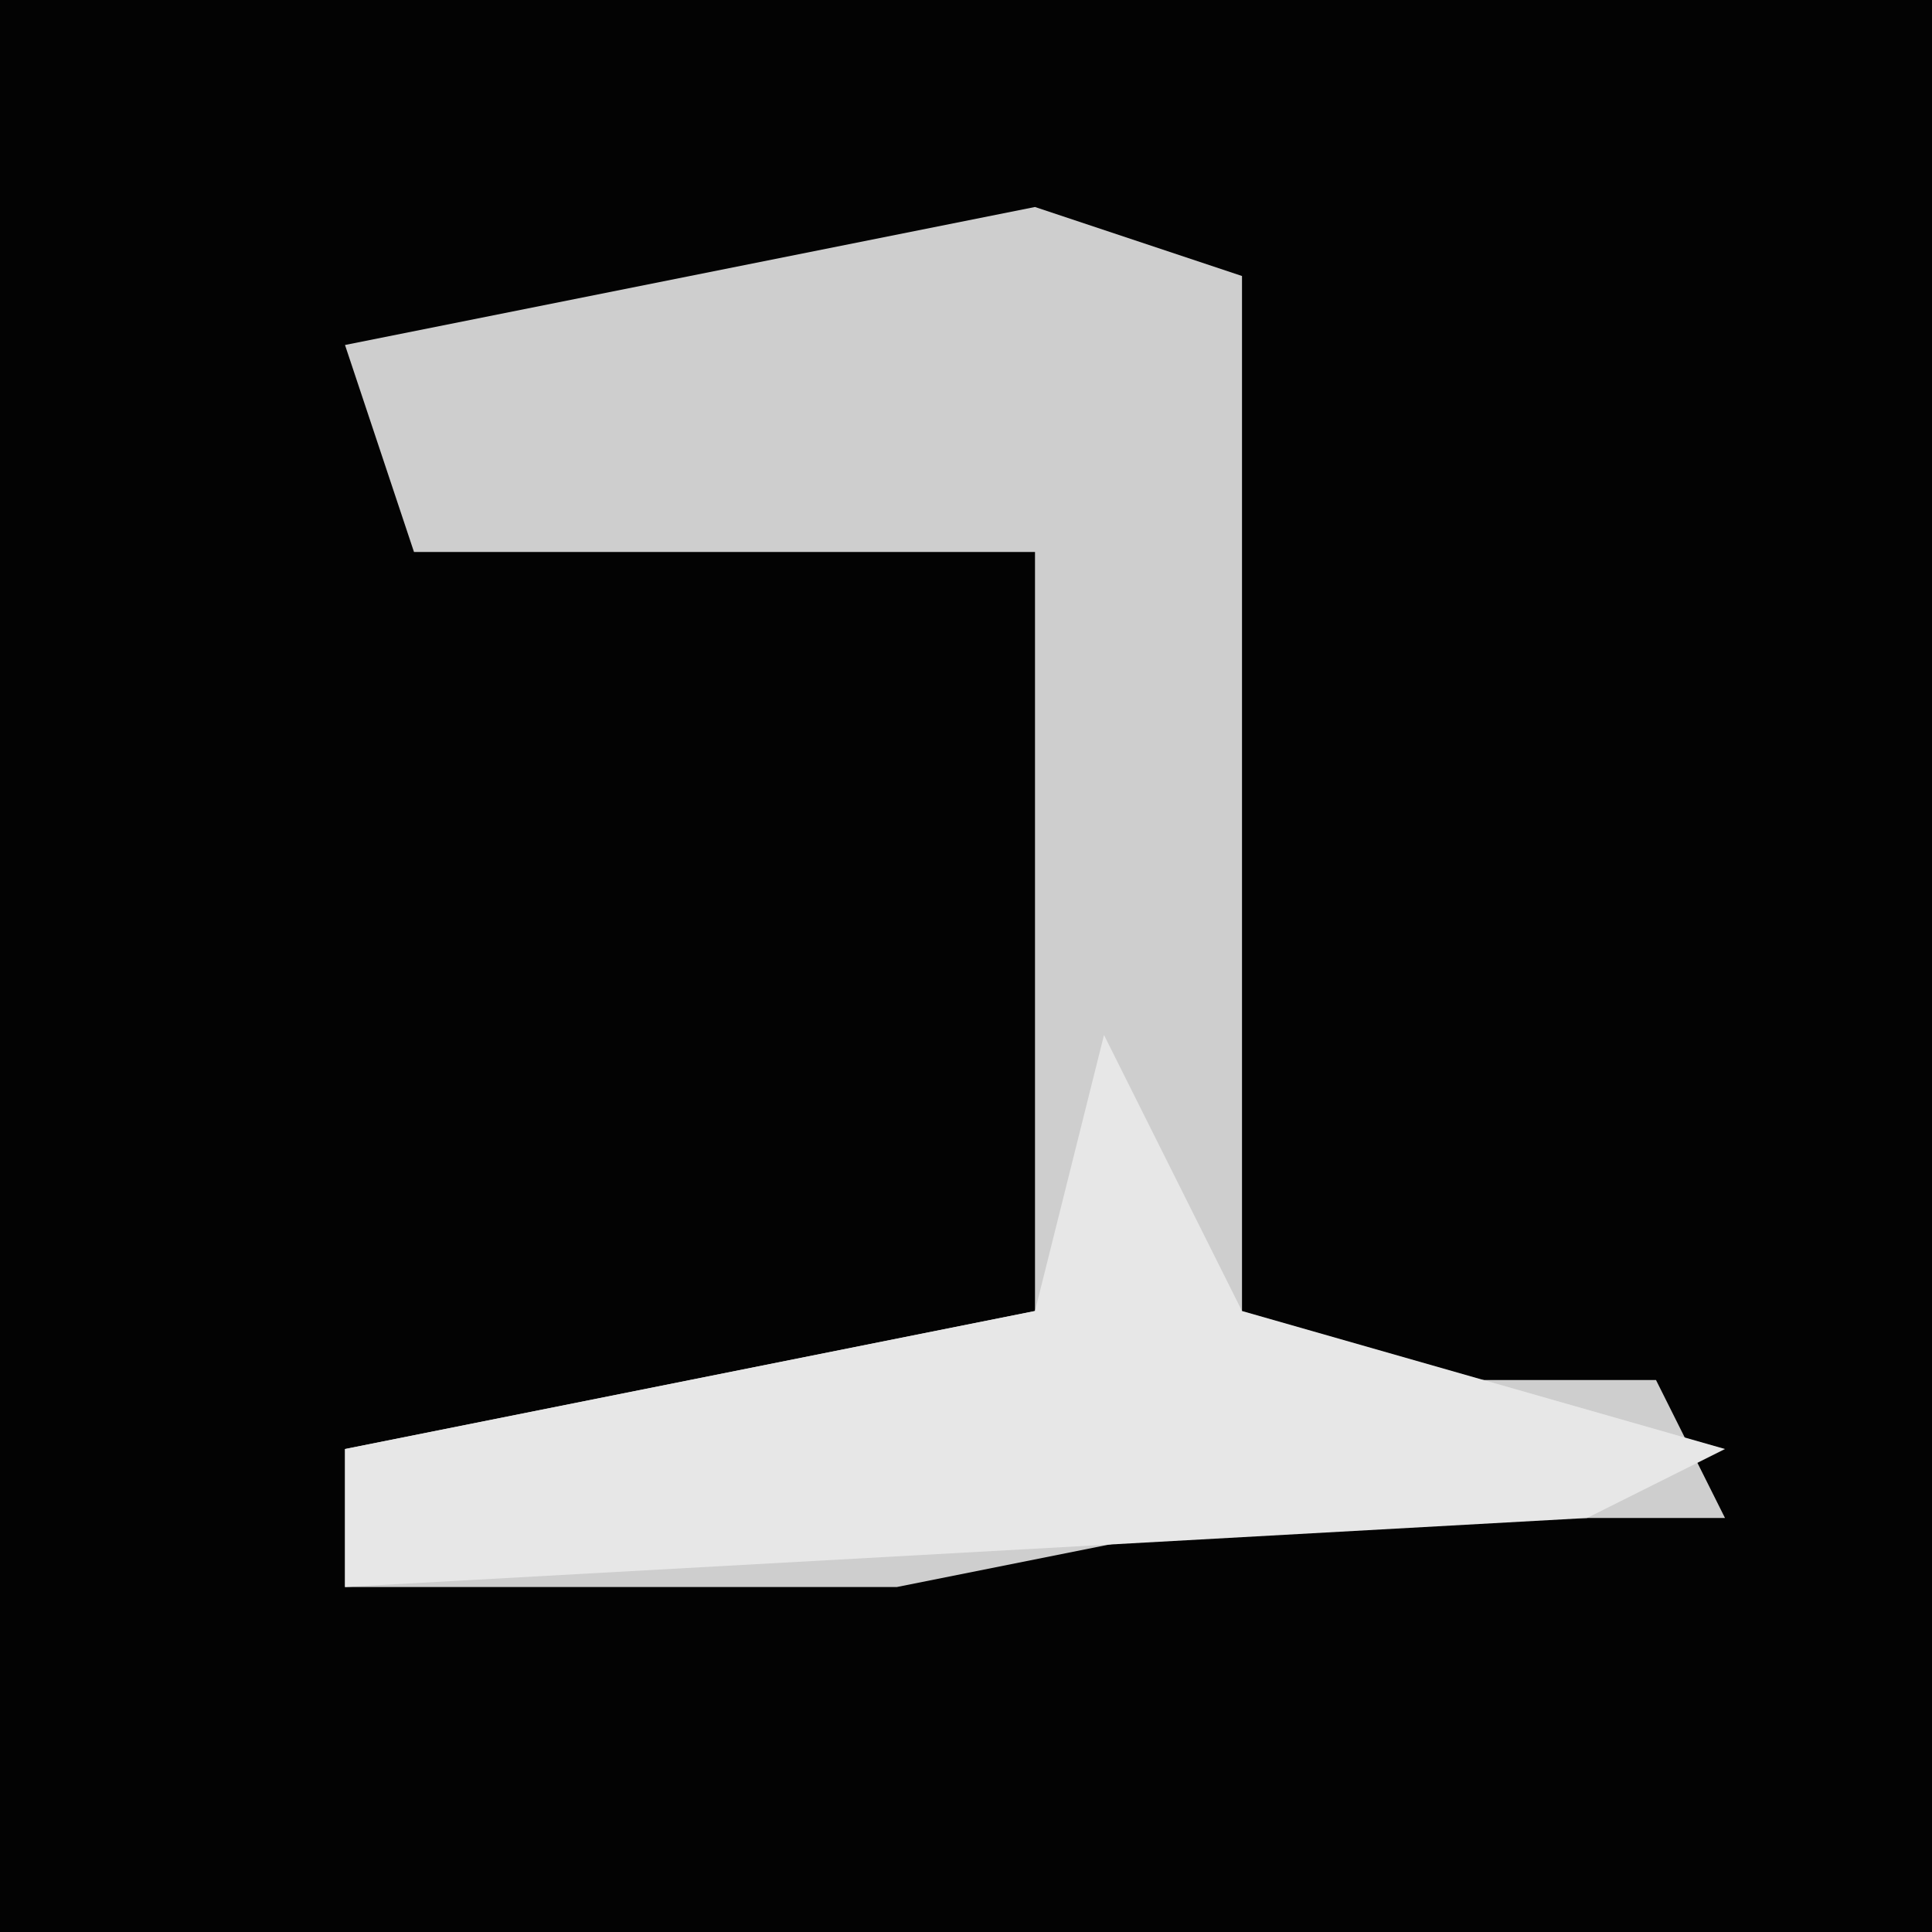 <?xml version="1.0" encoding="UTF-8"?>
<svg version="1.1" xmlns="http://www.w3.org/2000/svg" width="28" height="28">
<path d="M0,0 L28,0 L28,28 L0,28 Z " fill="#030303" transform="translate(0,0)"/>
<path d="M0,0 L3,1 L3,17 L9,17 L10,19 L3,19 L-2,20 L-10,20 L-10,18 L0,16 L0,5 L-3,5 L-9,5 L-10,2 Z " fill="#CECECE" transform="translate(15,3)"/>
<path d="M0,0 L2,4 L9,6 L7,7 L-11,8 L-11,6 L-1,4 Z " fill="#E7E7E7" transform="translate(16,15)"/>
</svg>
